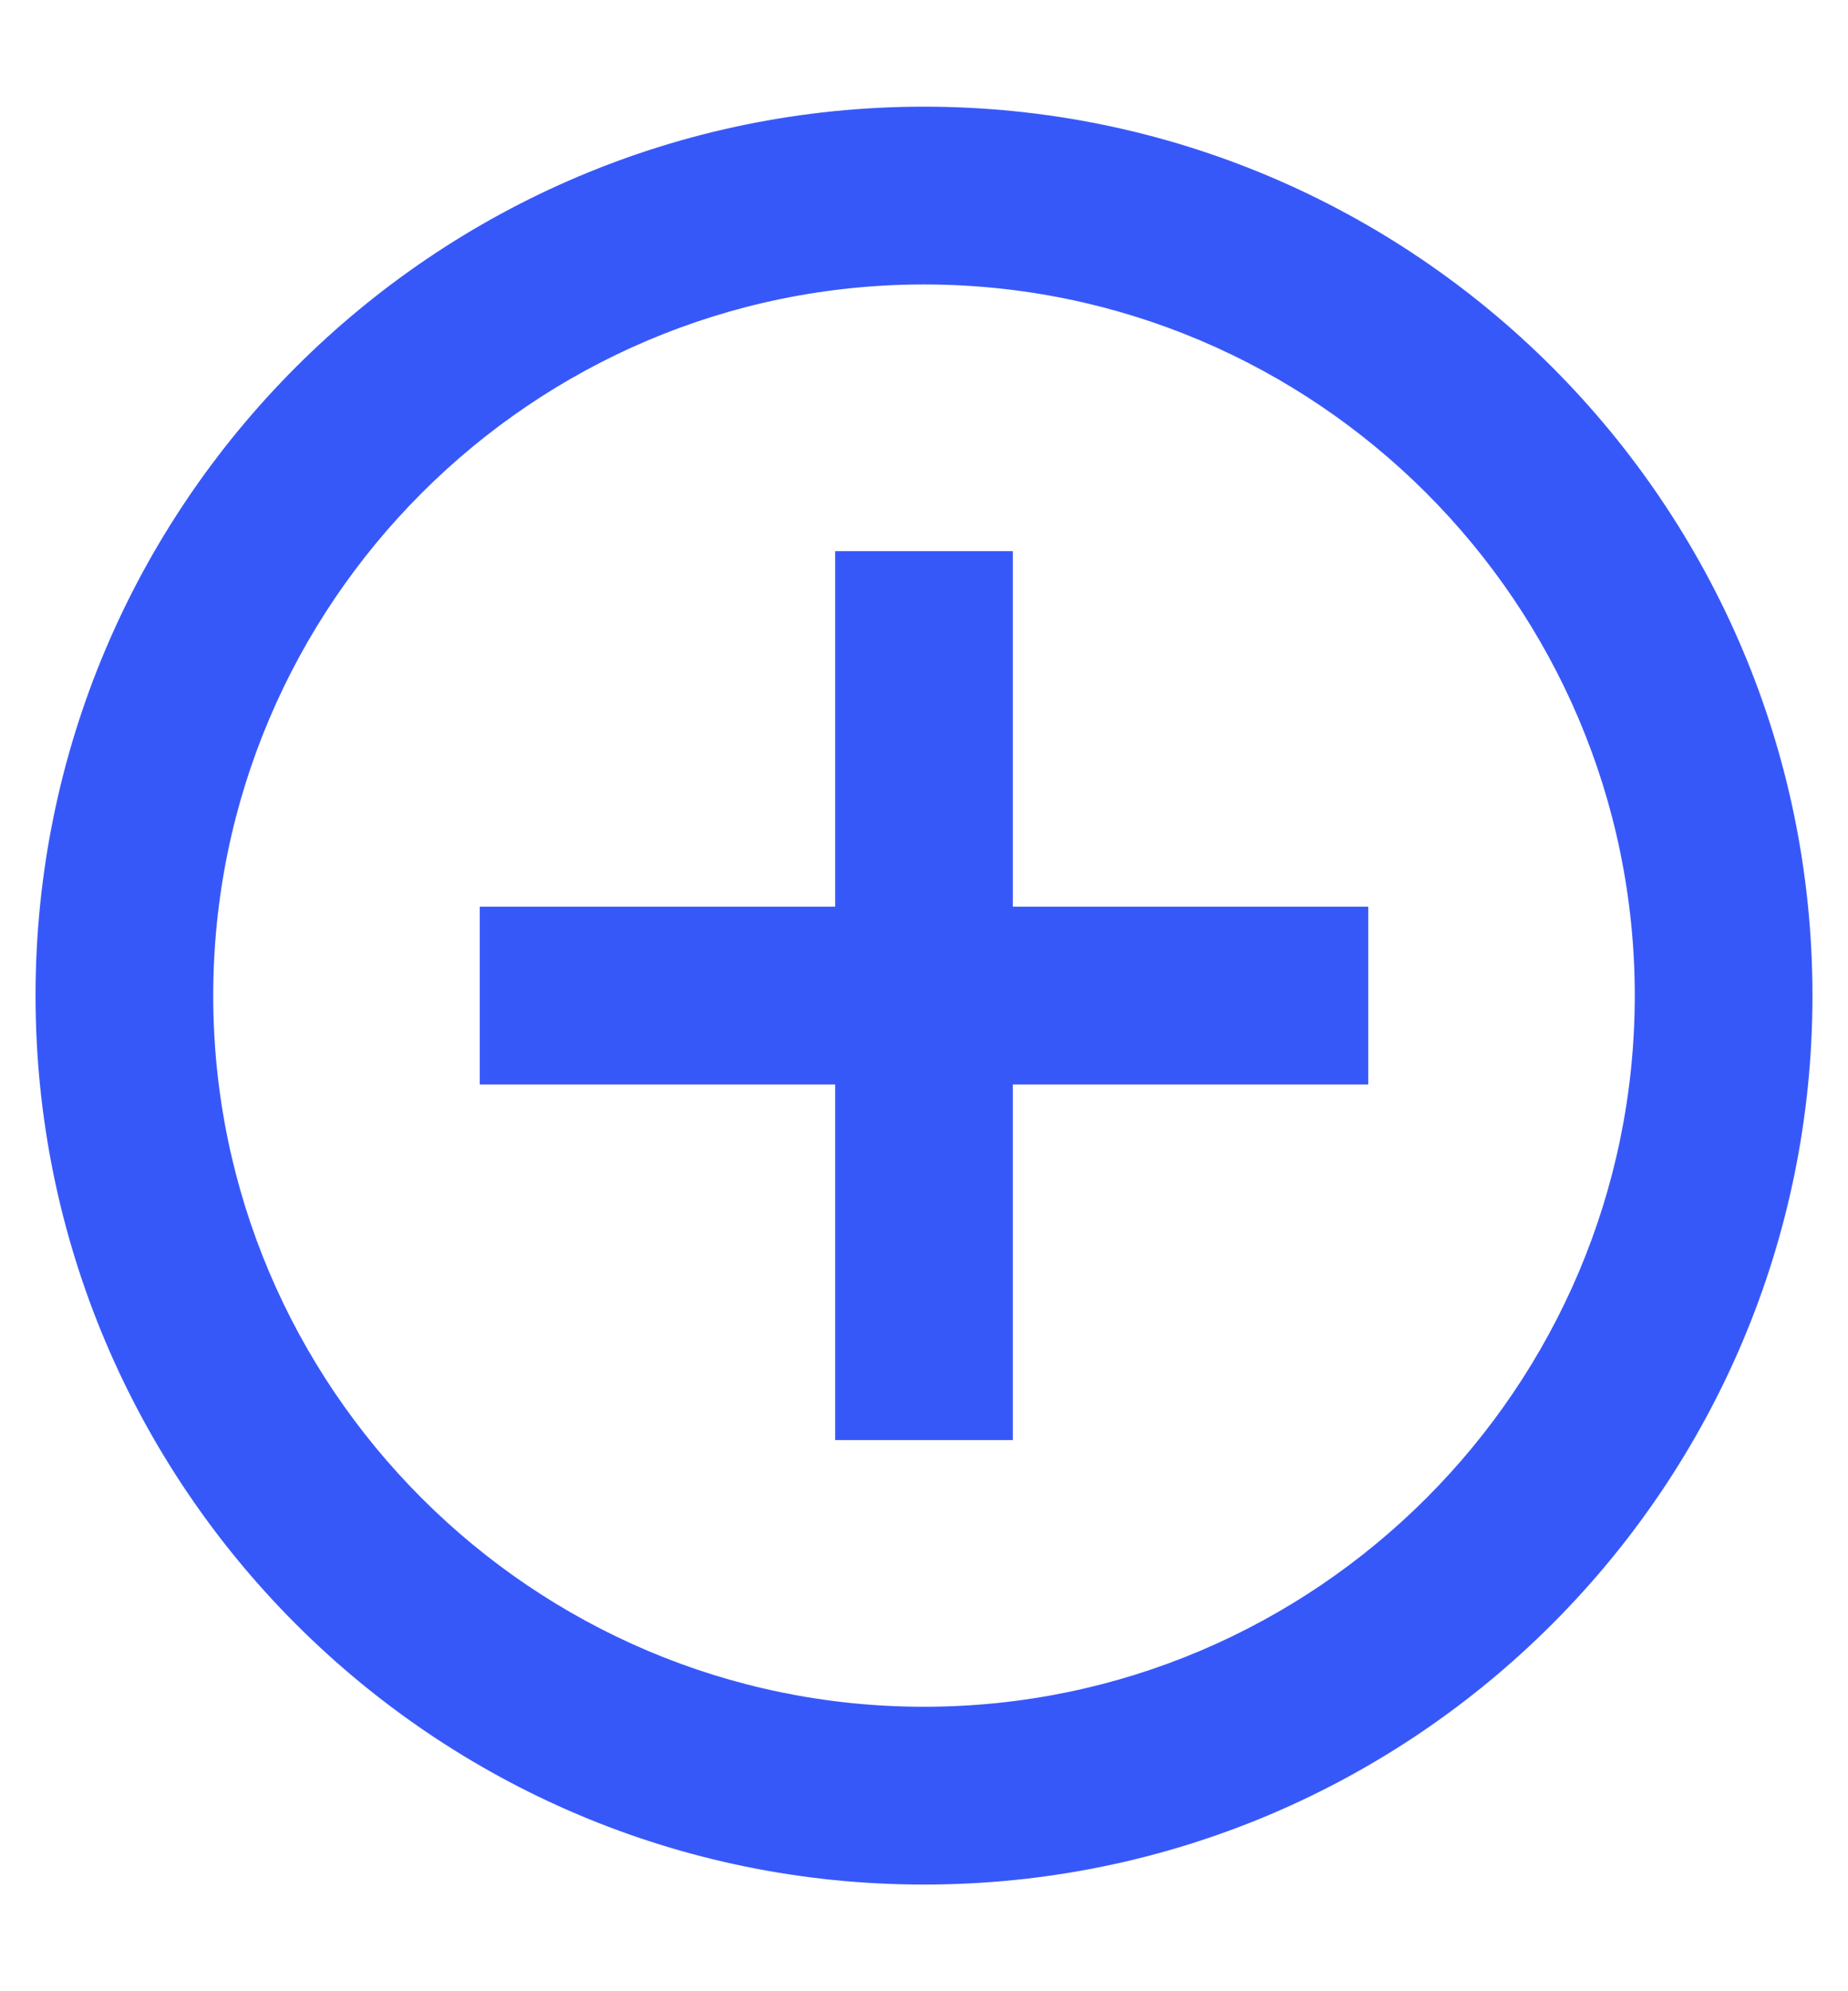 <svg width="13" height="14" viewBox="0 0 13 14" fill="none" xmlns="http://www.w3.org/2000/svg">
<path d="M7.125 3.875H5.875V6.375H3.375V7.625H5.875V10.125H7.125V7.625H9.625V6.375H7.125V3.875ZM6.5 0.75C3.05 0.75 0.25 3.55 0.25 7C0.25 10.45 3.05 13.25 6.5 13.25C9.95 13.25 12.75 10.45 12.75 7C12.75 3.55 9.95 0.75 6.5 0.75ZM6.5 12C3.744 12 1.5 9.756 1.5 7C1.5 4.244 3.744 2 6.5 2C9.256 2 11.5 4.244 11.5 7C11.5 9.756 9.256 12 6.5 12Z" fill="#3758F9"/>
</svg>
